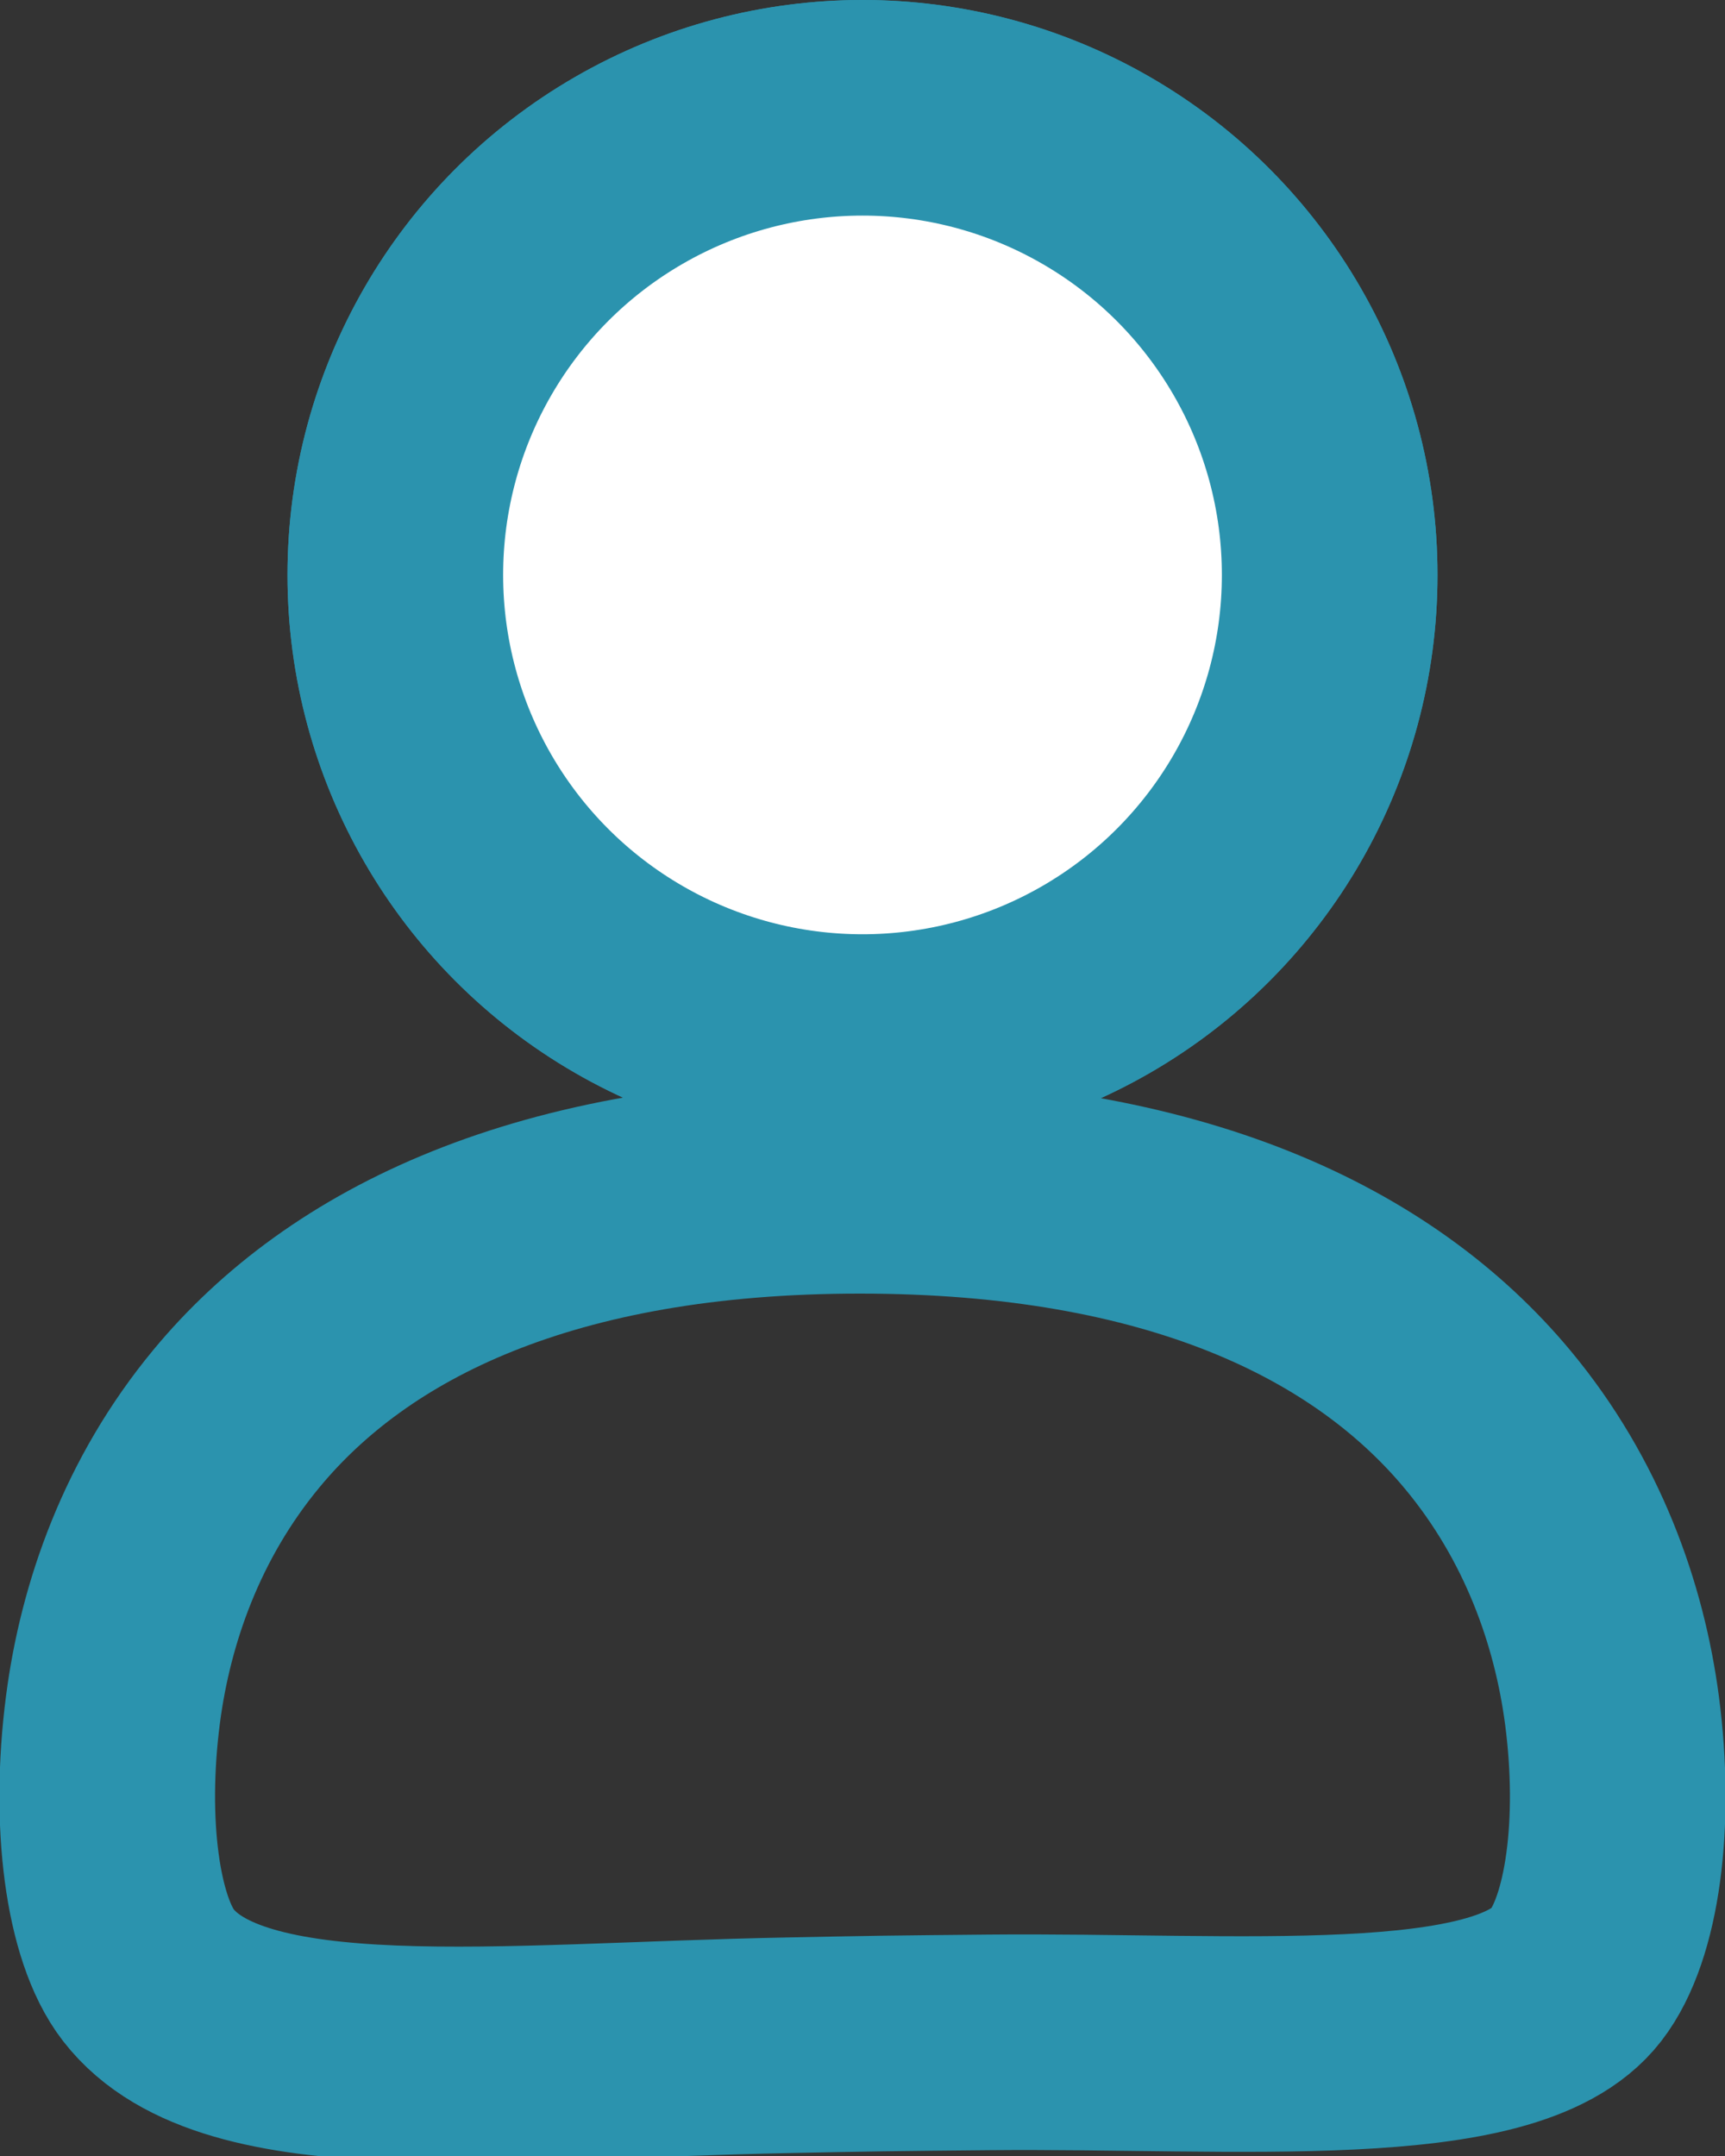 <?xml version="1.0" encoding="UTF-8"?>
<svg width="24px" height="30px" viewBox="0 0 24 30" version="1.1" xmlns="http://www.w3.org/2000/svg" xmlns:xlink="http://www.w3.org/1999/xlink">
    <rect x="0" y="0" width="24" height="30" fill="#333333" stroke="none"/>
    <title>Group 59</title>
    <g id="視覺稿" stroke="none" stroke-width="1" fill="none" fill-rule="evenodd">
        <g id="首頁-關於玉山(單色板)" transform="translate(-538, -748)">
            <g id="Group-57" transform="translate(95, 612)">
                <g id="Group-59" transform="translate(443, 136)">
                    <g id="Group-61" stroke="#2B93AE" stroke-width="3">
                        <circle id="Oval" fill="#FFFFFF" cx="12" cy="8" r="6.5"></circle>
                        <g id="Group-63">
                            <path d="M11.963,16.5 C16.347,16.5 19.115,17.851 20.698,19.754 C21.736,21.001 22.251,22.455 22.428,23.801 C22.633,25.363 22.435,26.828 21.927,27.483 C20.952,28.743 17.223,28.387 13.765,28.419 C13.492,28.421 13.218,28.424 12.942,28.427 L12.942,28.427 L12.27,28.435 C11.833,28.442 11.4,28.45 10.973,28.459 C6.972,28.536 3.241,29.004 2.064,27.483 C1.565,26.839 1.367,25.362 1.572,23.786 C1.747,22.441 2.256,20.988 3.288,19.741 C4.856,17.845 7.602,16.5 11.963,16.5 Z" id="Triangle"></path>
                            <circle id="Oval" fill="#FFFFFF" cx="12" cy="8" r="6.5"></circle>
                        </g>
                    </g>
                    <g id="Group-61" transform="translate(4, 0)"></g>
                </g>
            </g>
        </g>
    </g>
</svg>